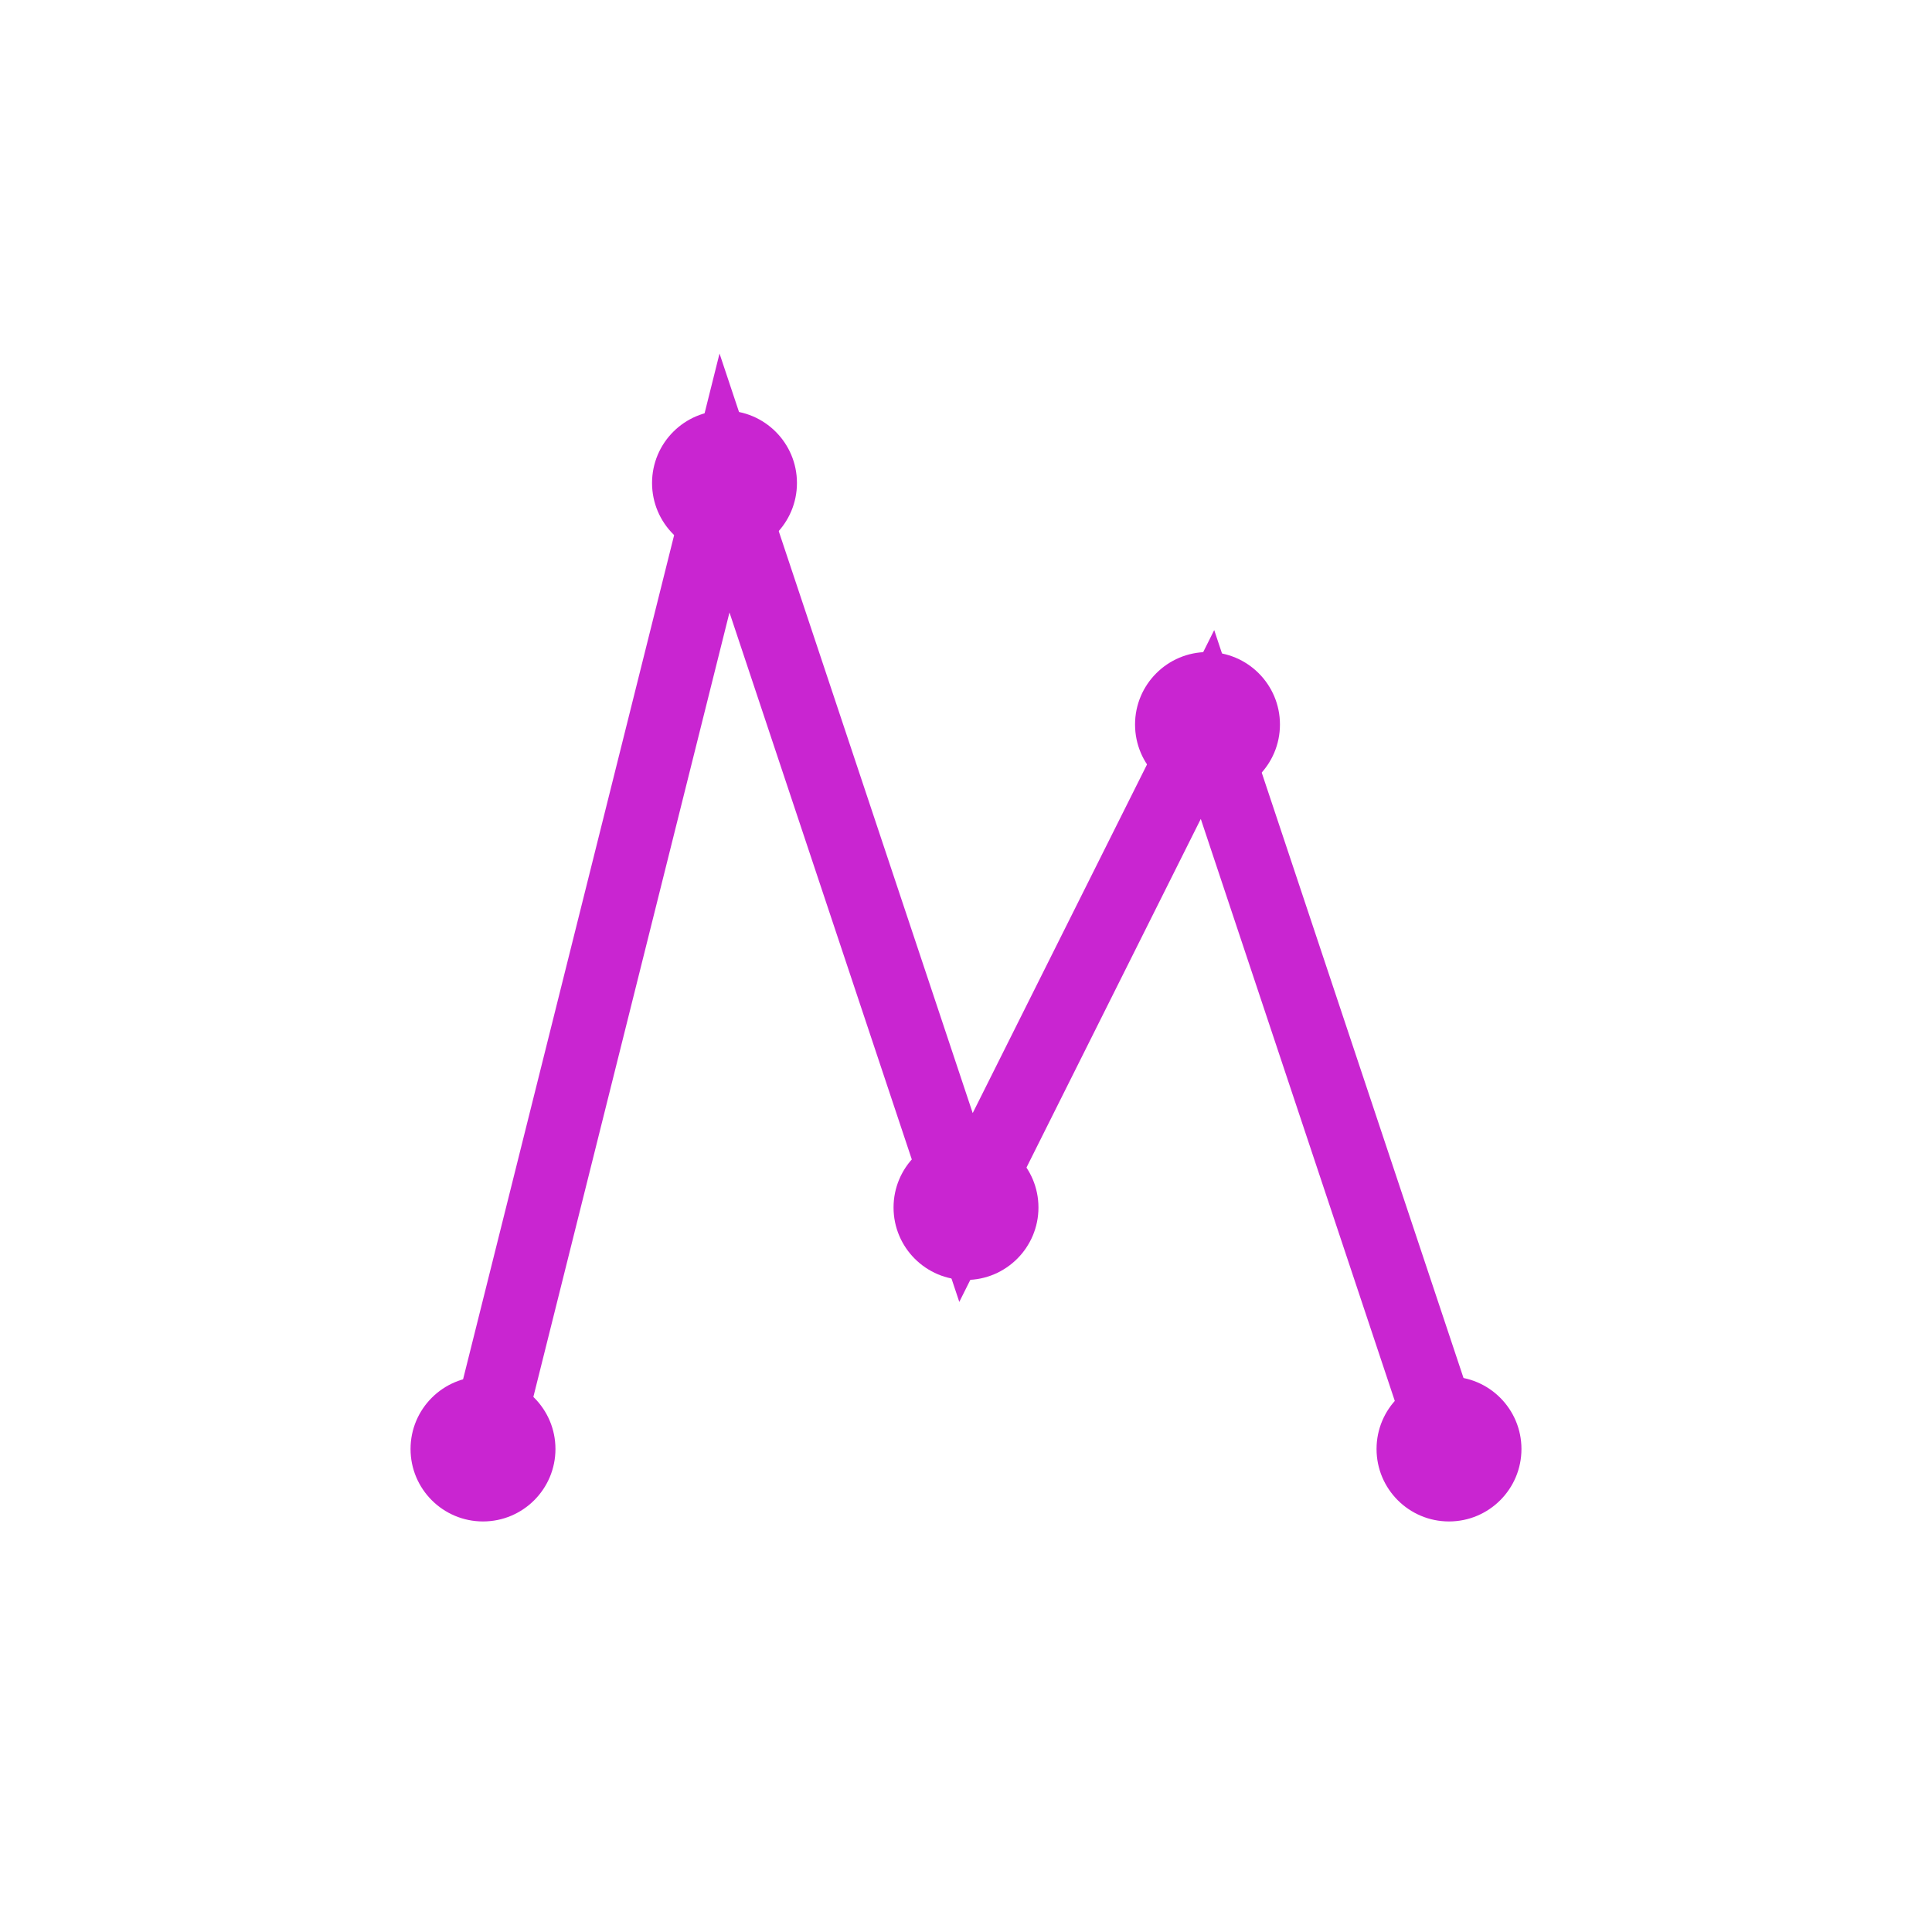 <svg xmlns="http://www.w3.org/2000/svg" viewBox="0 0 80 80" fill="#C925D1">
  <path d="M 20,60 L 30,20 L 40,50 L 50,30 L 60,60" stroke="#C925D1" fill="none" stroke-width="3"/>
  <circle cx="20" cy="60" r="3" fill="#C925D1"/>
  <circle cx="30" cy="20" r="3" fill="#C925D1"/>
  <circle cx="40" cy="50" r="3" fill="#C925D1"/>
  <circle cx="50" cy="30" r="3" fill="#C925D1"/>
  <circle cx="60" cy="60" r="3" fill="#C925D1"/>
</svg>
